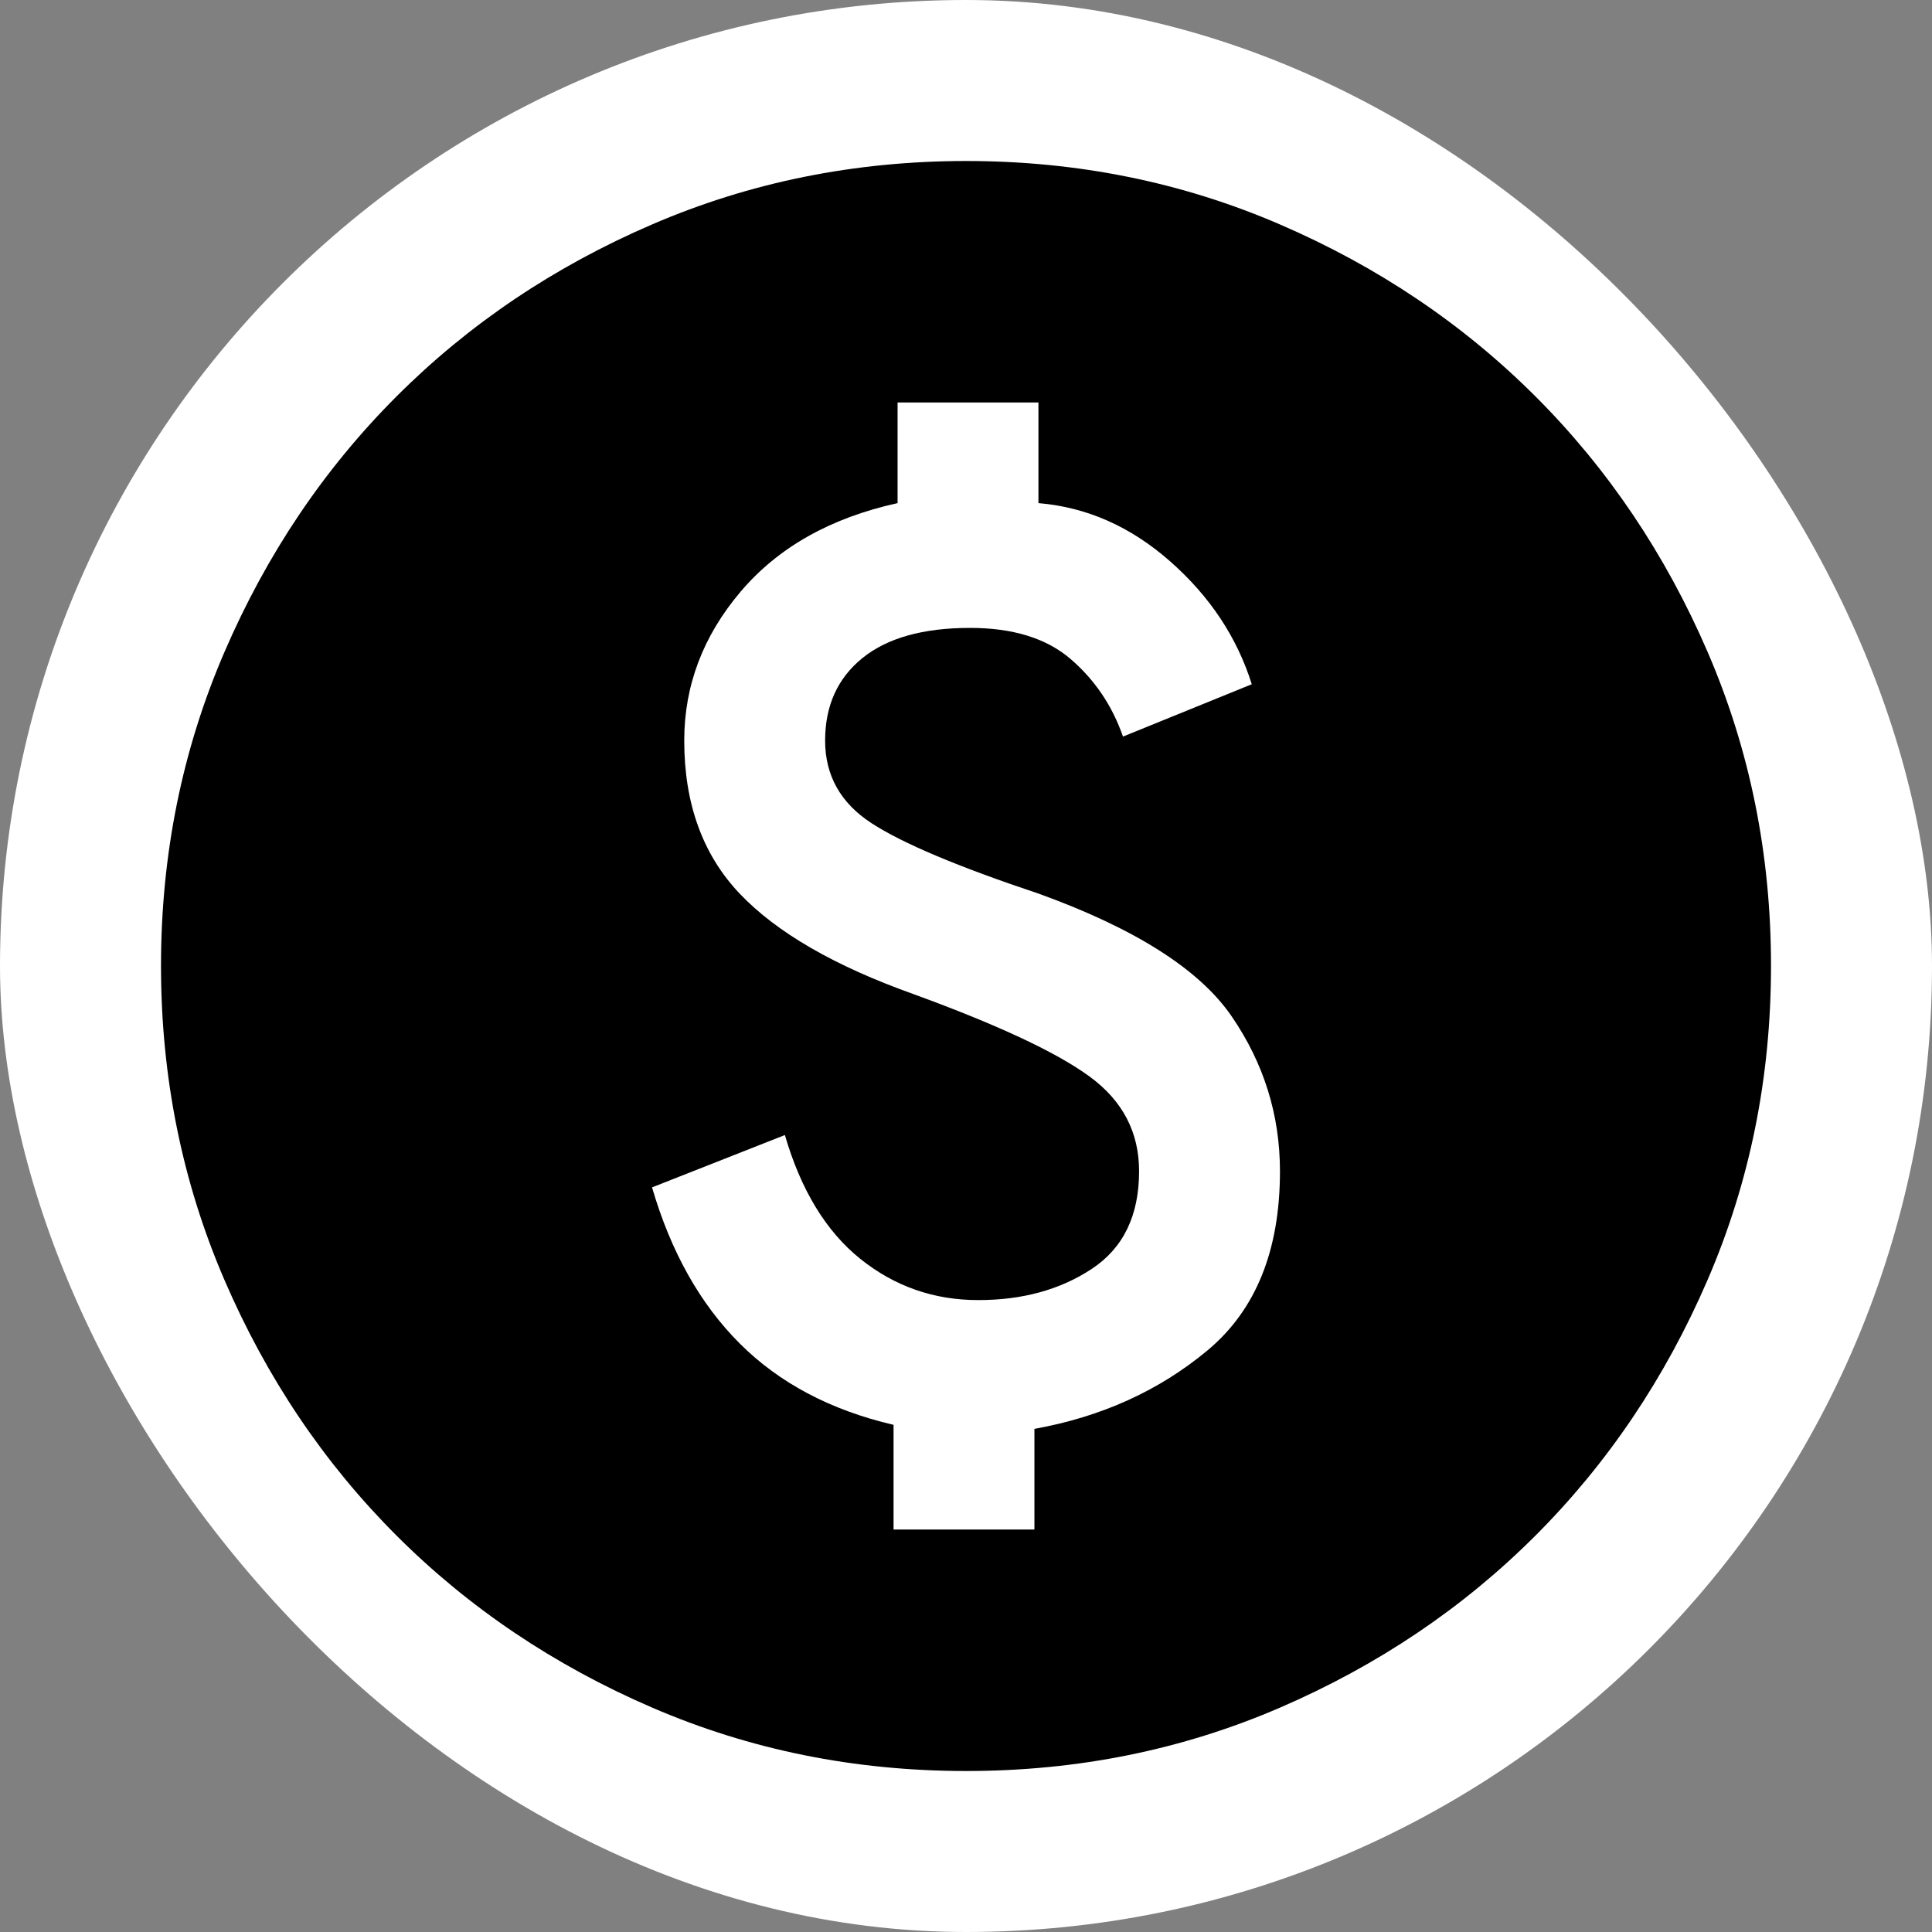 <svg width="75" height="75" viewBox="0 0 75 75" fill="none" xmlns="http://www.w3.org/2000/svg">
<rect x="0" y="0" width="75" height="75" fill="#808080" stroke="none"/>
<g id="material-symbols:monetization-on">
<rect width="75" height="75" rx="37.5" fill="white"/>
<path id="Vector" d="M34.688 59.375H40.156V55.469C42.76 55 45 53.984 46.875 52.422C48.75 50.859 49.688 48.542 49.688 45.469C49.688 43.281 49.062 41.276 47.812 39.453C46.562 37.63 44.062 36.042 40.312 34.688C37.188 33.646 35.026 32.734 33.828 31.953C32.63 31.172 32.031 30.104 32.031 28.75C32.031 27.396 32.514 26.328 33.478 25.547C34.443 24.766 35.835 24.375 37.656 24.375C39.323 24.375 40.625 24.778 41.562 25.584C42.5 26.391 43.177 27.394 43.594 28.594L48.594 26.562C48.021 24.74 46.967 23.151 45.431 21.797C43.896 20.443 42.19 19.688 40.312 19.531V15.625H34.844V19.531C32.24 20.104 30.208 21.25 28.75 22.969C27.292 24.688 26.562 26.615 26.562 28.75C26.562 31.198 27.279 33.177 28.712 34.688C30.146 36.198 32.398 37.5 35.469 38.594C38.75 39.792 41.029 40.859 42.306 41.797C43.583 42.734 44.221 43.958 44.219 45.469C44.219 47.188 43.606 48.451 42.381 49.259C41.156 50.068 39.685 50.471 37.969 50.469C36.25 50.469 34.726 49.935 33.397 48.869C32.068 47.802 31.092 46.2 30.469 44.062L25.312 46.094C26.042 48.594 27.175 50.612 28.712 52.15C30.25 53.688 32.242 54.742 34.688 55.312V59.375ZM37.5 68.75C33.177 68.75 29.115 67.929 25.312 66.287C21.51 64.646 18.203 62.42 15.391 59.609C12.578 56.797 10.352 53.49 8.713 49.688C7.073 45.885 6.252 41.823 6.25 37.5C6.25 33.177 7.071 29.115 8.713 25.312C10.354 21.51 12.58 18.203 15.391 15.391C18.203 12.578 21.51 10.352 25.312 8.713C29.115 7.073 33.177 6.252 37.5 6.25C41.823 6.25 45.885 7.071 49.688 8.713C53.49 10.354 56.797 12.58 59.609 15.391C62.422 18.203 64.649 21.51 66.291 25.312C67.932 29.115 68.752 33.177 68.75 37.5C68.75 41.823 67.929 45.885 66.287 49.688C64.646 53.49 62.42 56.797 59.609 59.609C56.797 62.422 53.49 64.649 49.688 66.291C45.885 67.932 41.823 68.752 37.5 68.75Z" fill="black"/>
</g>
</svg>
